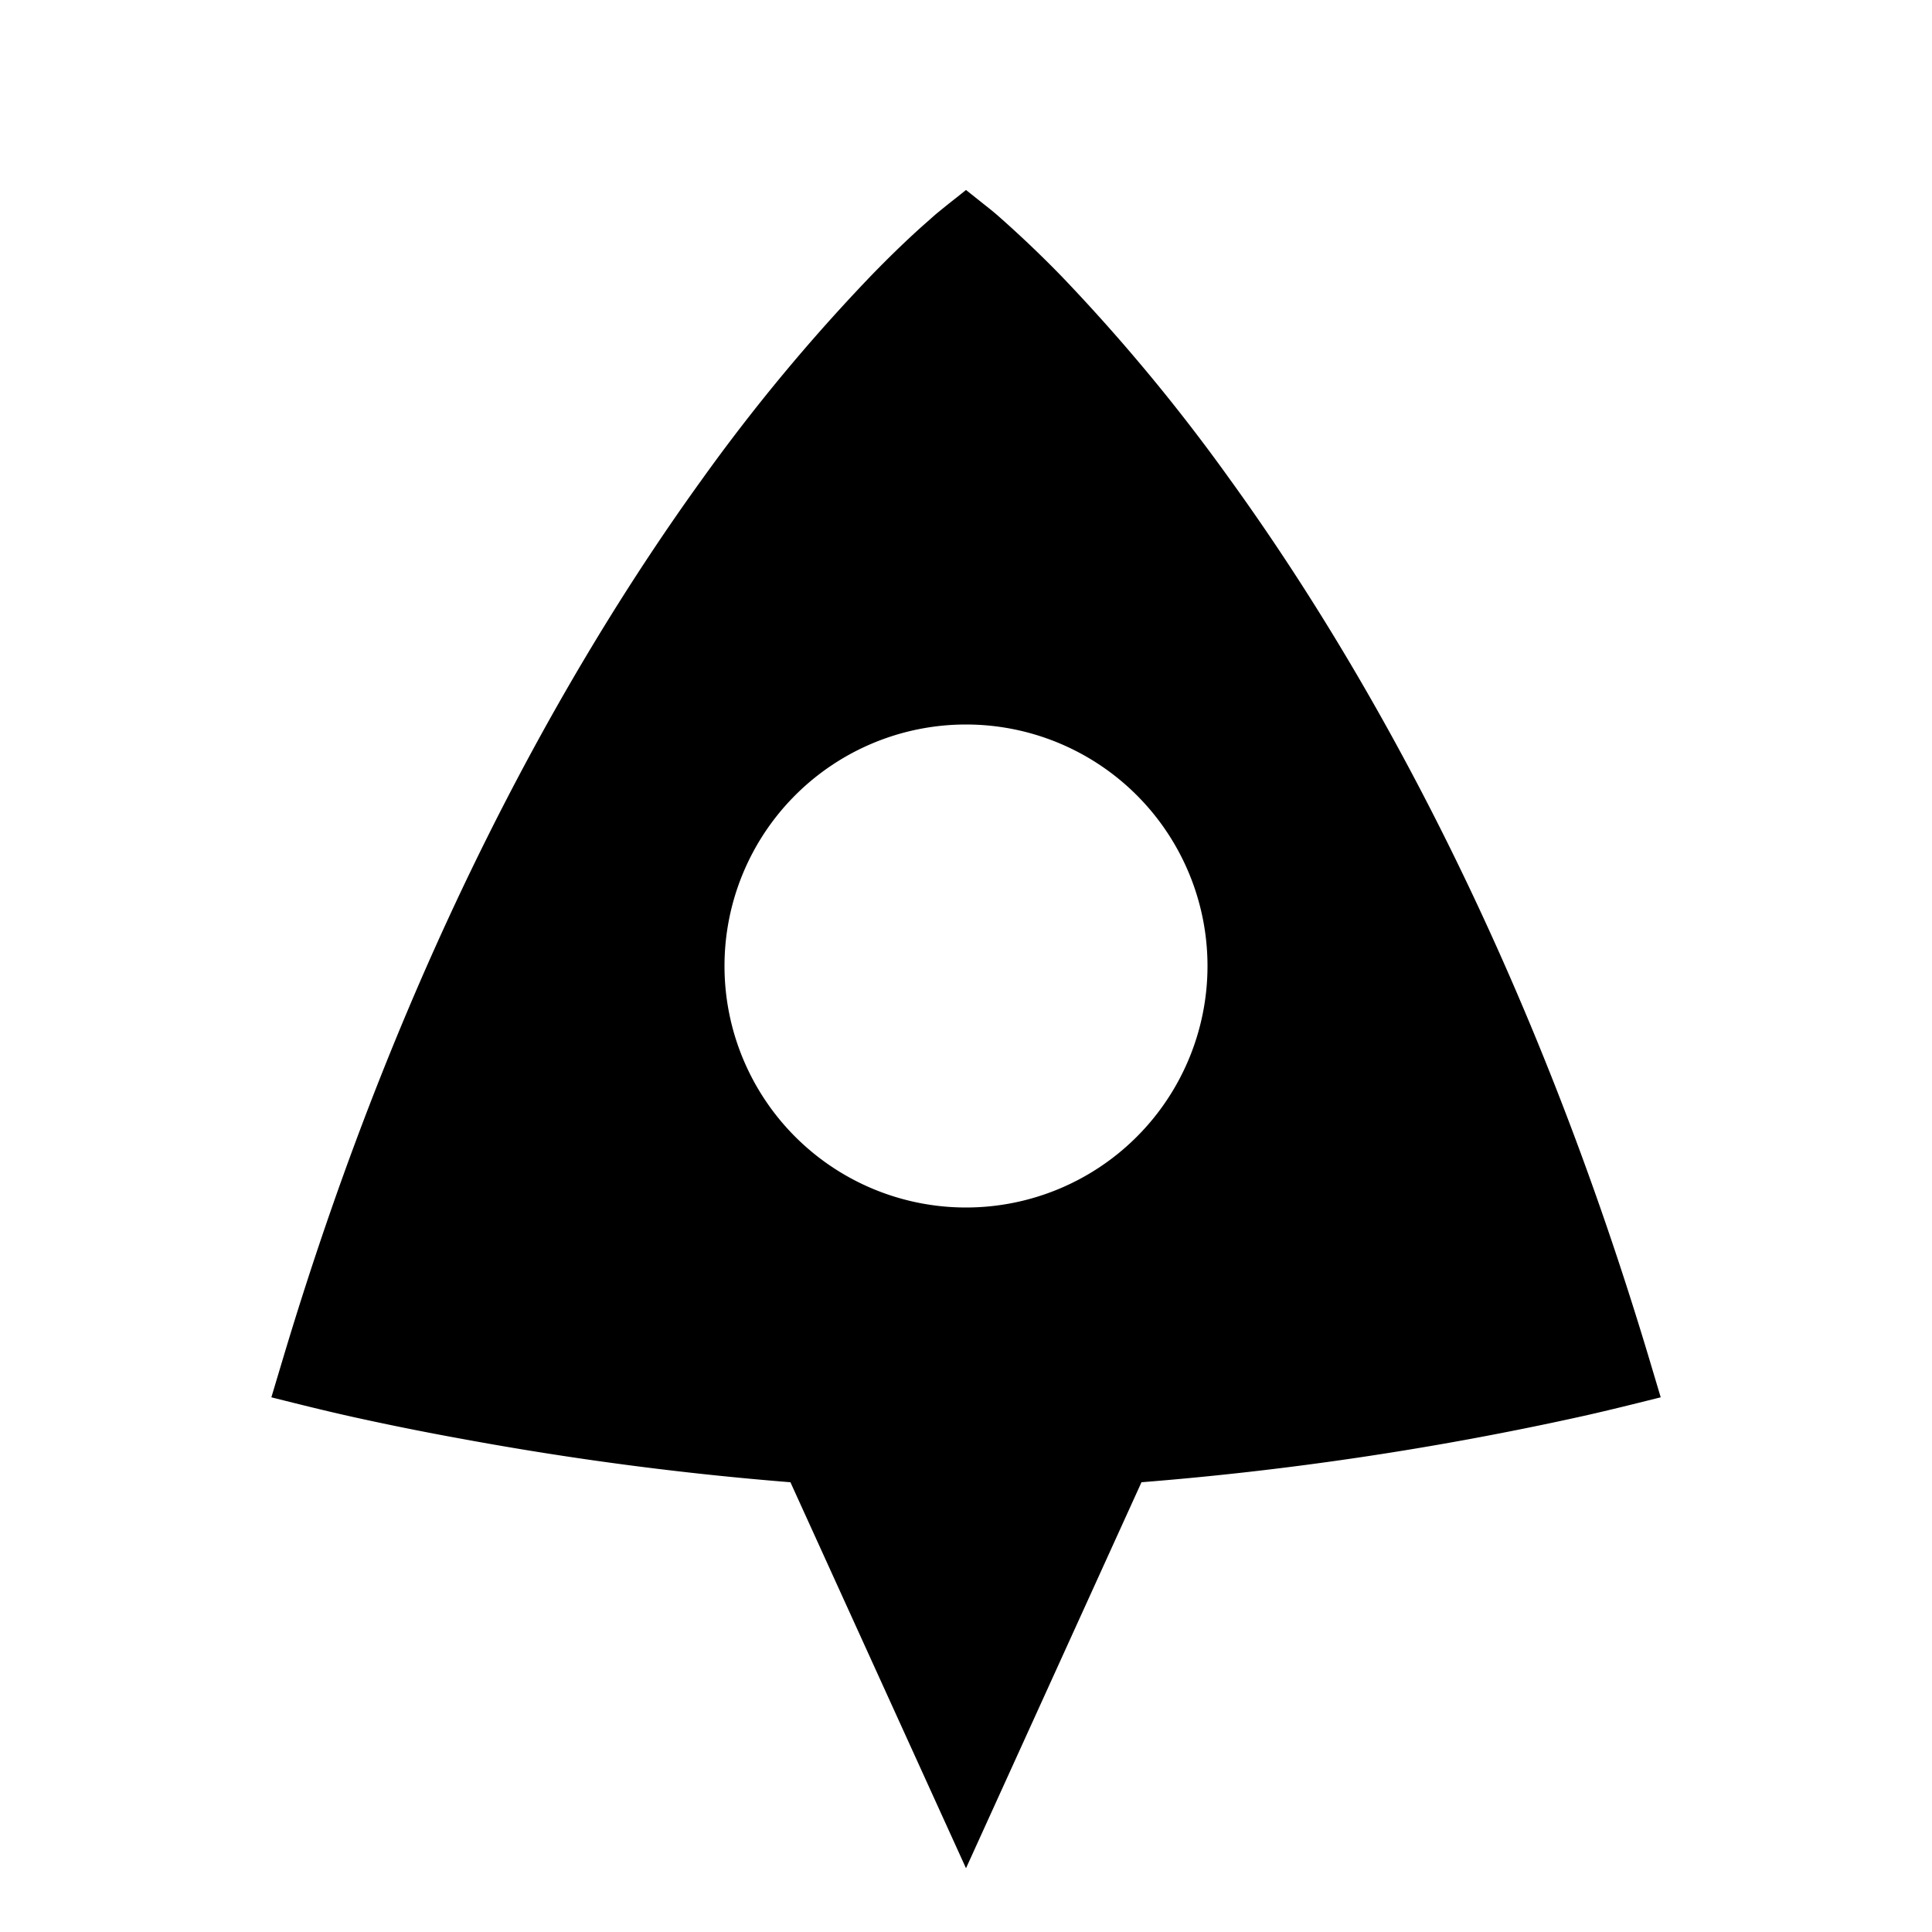 <svg xmlns="http://www.w3.org/2000/svg" width="24" height="24" fill="none">
  <path
    fill="currentColor"
    d="m11.619 2.666-.175.155c-.15.135-.366.338-.631.612a23 23 0 0 0-2.094 2.524C7.064 8.25 5.038 11.8 3.521 16.857l-.15.501.044.011c.324.081.648.162.974.234s.79.17 1.36.273a40 40 0 0 0 4.07.537L12 23.208l2.18-4.795a40 40 0 0 0 5.43-.81c.327-.072.651-.153.975-.234l.045-.011-.15-.502c-1.518-5.056-3.543-8.606-5.2-10.899a23 23 0 0 0-2.092-2.524 14 14 0 0 0-.807-.767l-.062-.052L12 2.36l-.111.089q-.136.106-.27.217M9 12a3 3 0 1 1 6 0 3 3 0 0 1-6 0"
  />
</svg>
